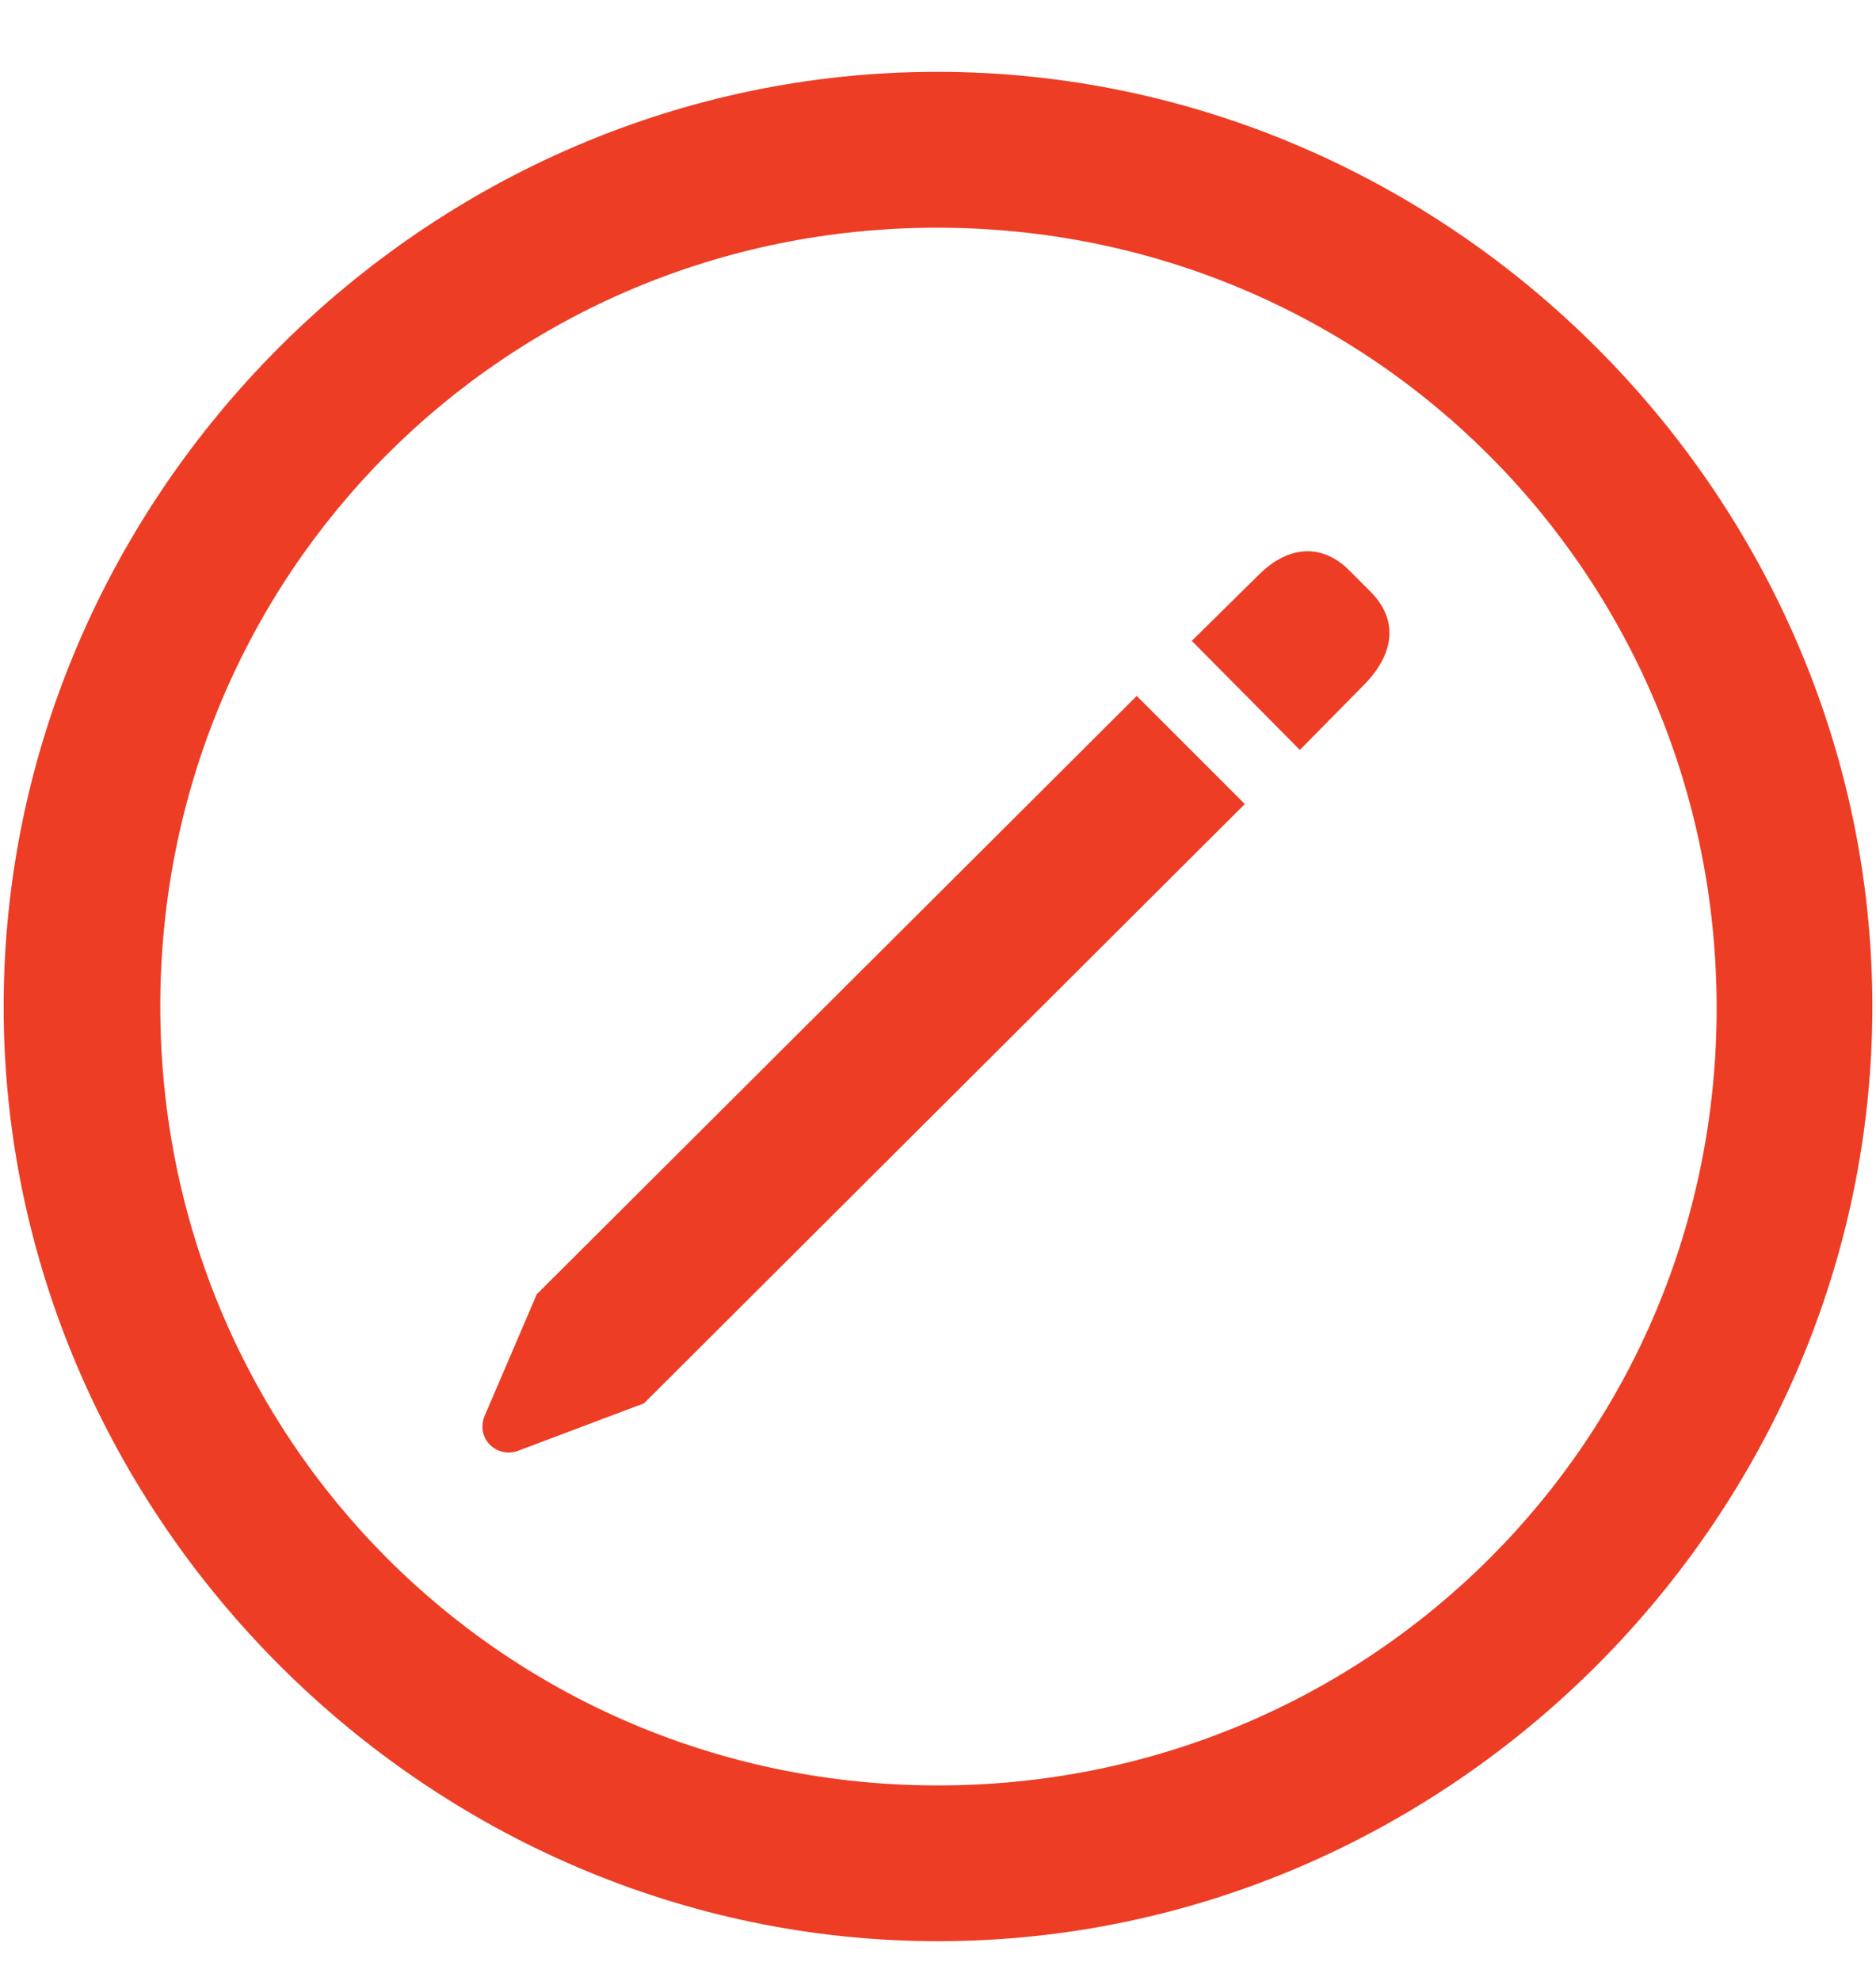 <svg width="18" height="19" viewBox="0 0 18 19" fill="none" xmlns="http://www.w3.org/2000/svg">
<path d="M9 18.619C13.904 18.619 17.965 14.55 17.965 9.654C17.965 4.75 13.896 0.689 8.991 0.689C4.096 0.689 0.035 4.75 0.035 9.654C0.035 14.55 4.104 18.619 9 18.619ZM9 17.125C4.852 17.125 1.538 13.803 1.538 9.654C1.538 5.506 4.843 2.184 8.991 2.184C13.14 2.184 16.462 5.506 16.471 9.654C16.48 13.803 13.148 17.125 9 17.125ZM12.472 7.193L13.104 6.552C13.386 6.253 13.412 5.937 13.148 5.673L12.946 5.471C12.683 5.207 12.357 5.233 12.076 5.515L11.435 6.147L12.472 7.193ZM6.179 13.46L11.944 7.712L10.907 6.675L5.15 12.414L4.649 13.583C4.562 13.803 4.772 13.987 4.966 13.917L6.179 13.46Z" fill="#ED3D25"/>
</svg>
